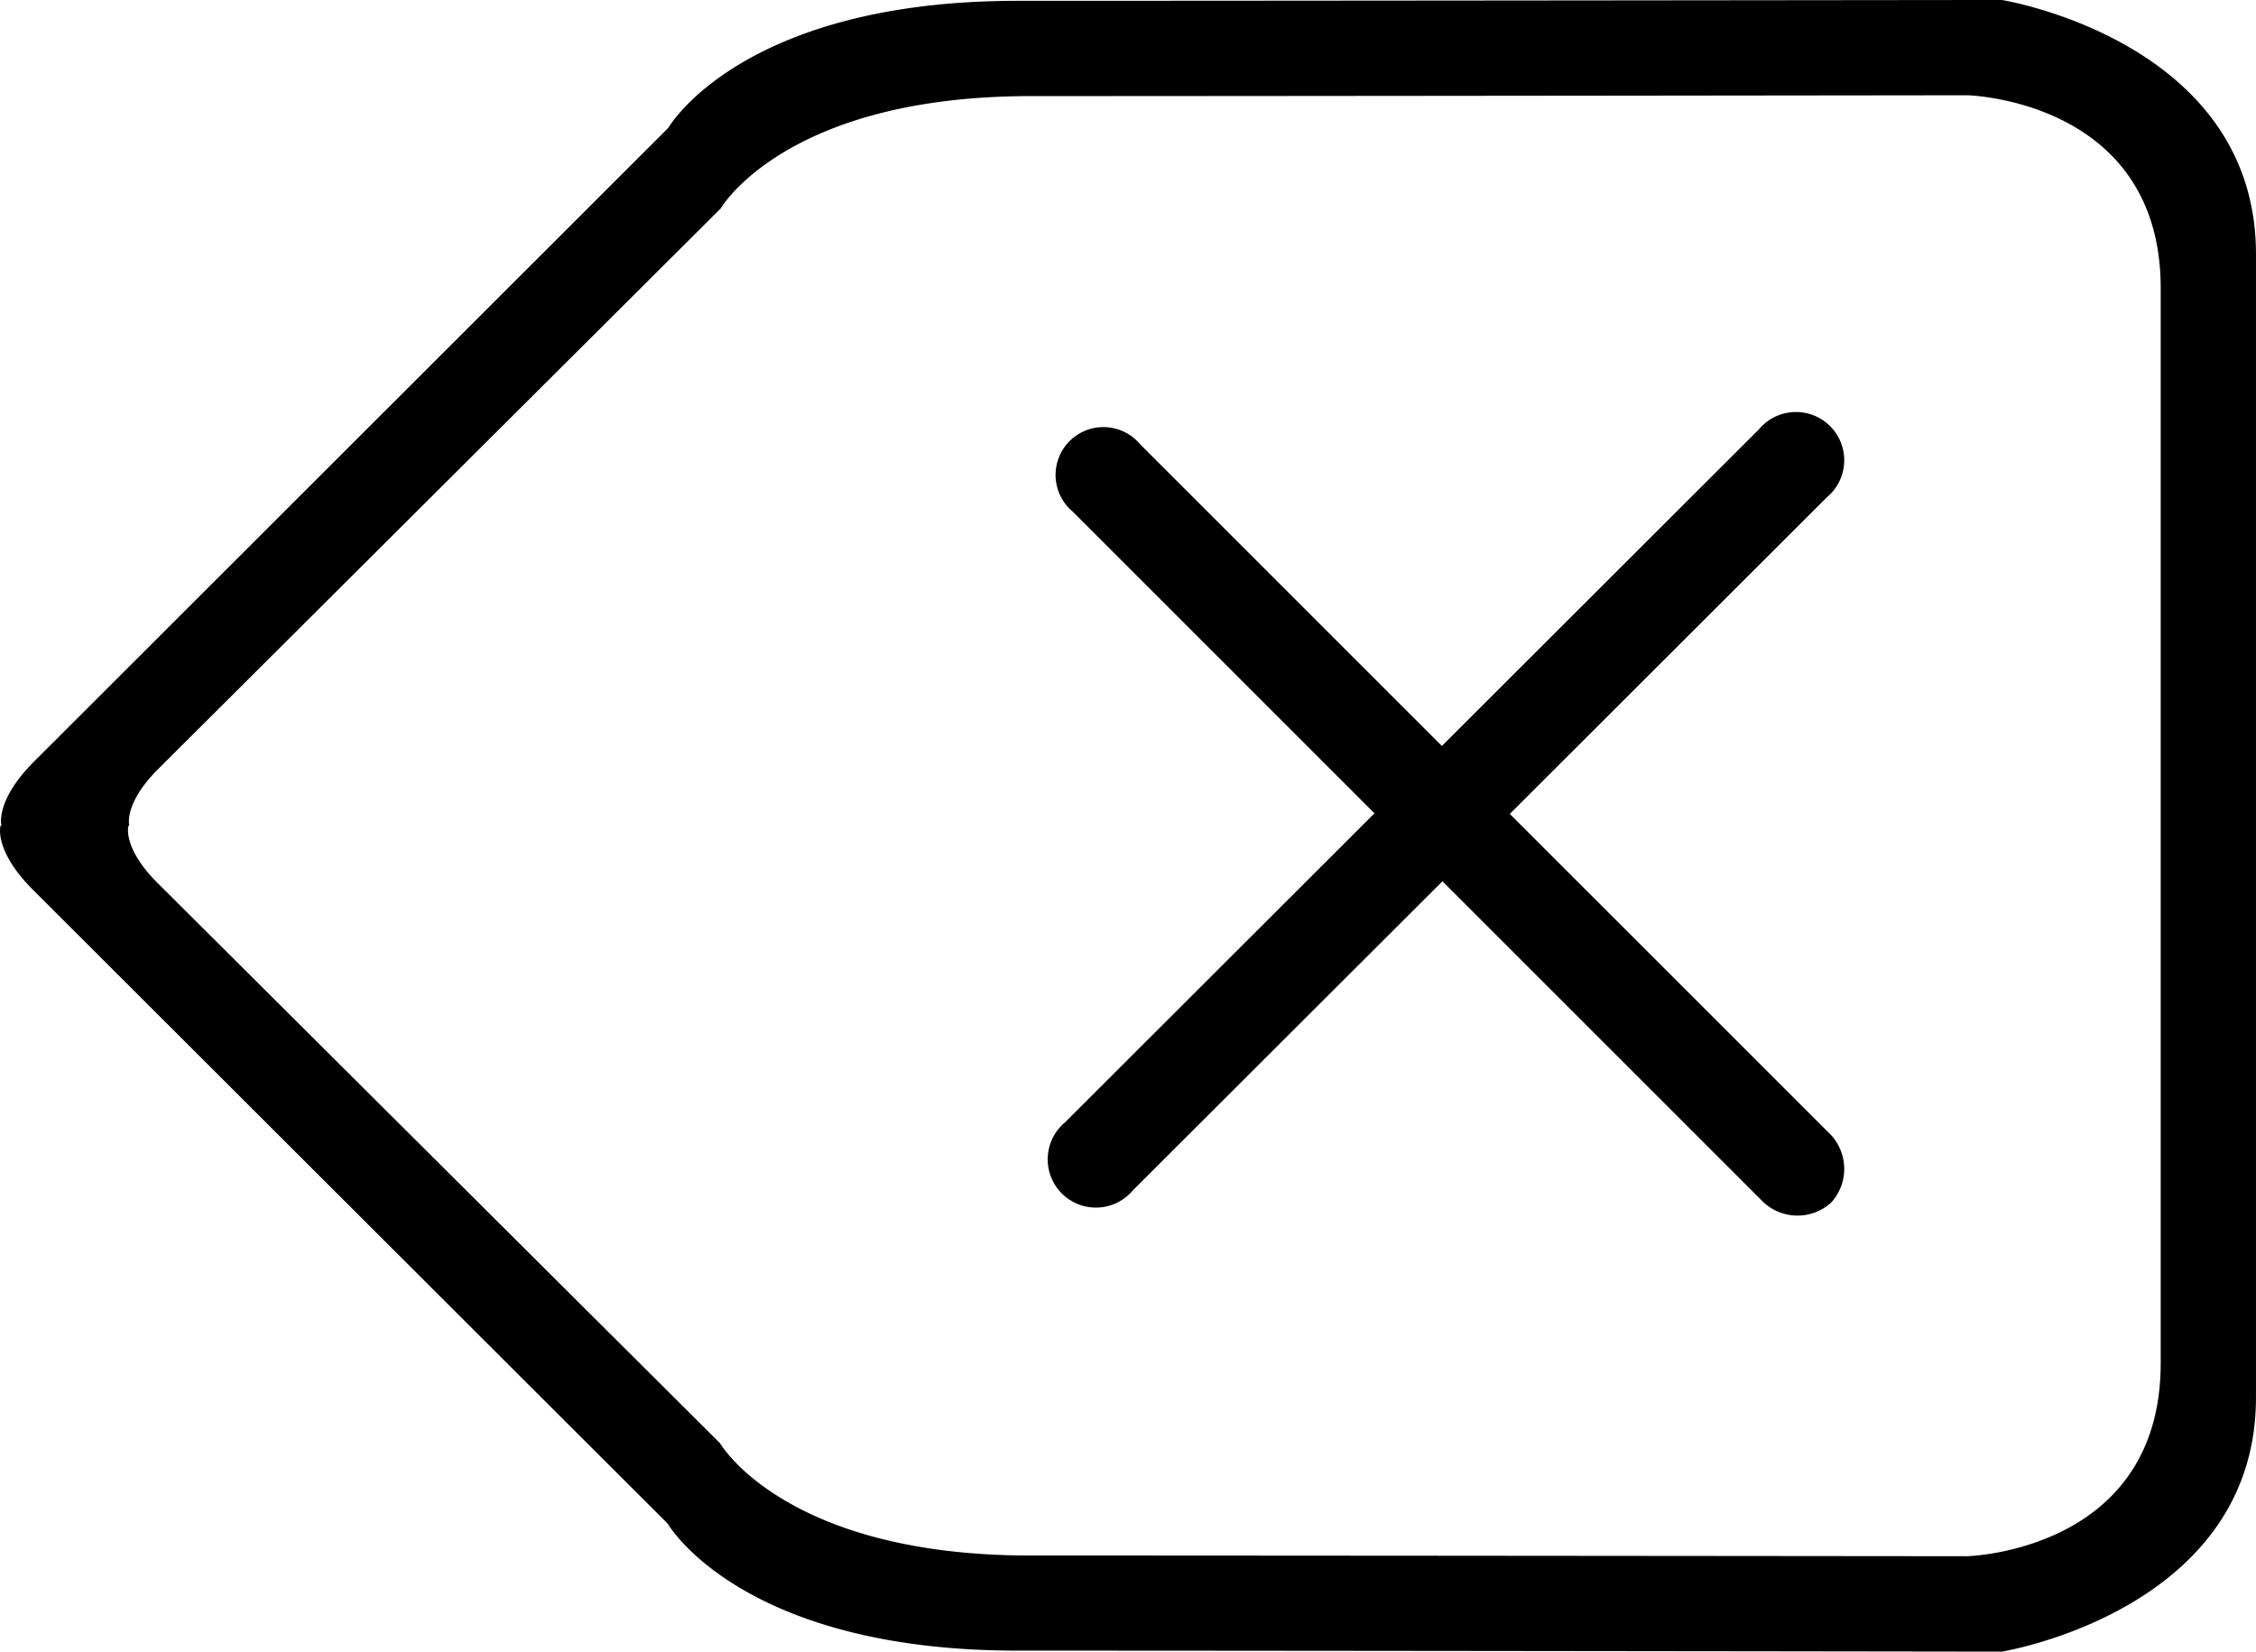 <svg id="图层_1" data-name="图层 1" xmlns="http://www.w3.org/2000/svg" viewBox="0 0 100.018 73.237"><defs><style>.cls-1{fill:#000;}</style></defs><title>kkkk_delete</title><path id="delete" class="cls-1" d="M88.742,86.618s-31.393-.044-43.66-0.044-15.492-5.634-15.492-5.634L1.469,52.856C-0.3,51.09.013,50,.013,50H0.057s-0.317-1.09,1.456-2.862L29.62,19.052s3.224-5.634,15.492-5.634,43.629-.037,43.629-0.037,11.267,1.813,11.267,11.267v50.7C100.009,84.8,88.742,86.618,88.742,86.618Zm7.042-60.453c0-8.363-8.581-8.559-8.581-8.559s-30.647.038-41.522,0.038-13.735,4.979-13.735,4.979L7.017,47.469C5.445,49.035,5.725,50,5.725,50H5.685s-0.282.965,1.291,2.535l24.94,24.845s2.862,4.977,13.742,4.977,41.535,0.031,41.535.031,8.591-.2,8.591-8.559V50h0V26.166ZM81.175,66.706a2.218,2.218,0,0,1-3.128-.141L63.94,52.459,50.217,66.164a2.138,2.138,0,1,1-3.014-3.01L60.927,49.446l-13.38-13.38a2.121,2.121,0,1,1,2.989-2.987l13.38,13.38L77.97,32.422a2.139,2.139,0,1,1,3.014,3.011L66.927,49.472,81.034,63.577a2.22,2.22,0,0,1,.142,3.129h0Z" transform="translate(0.009 -13.382)"/></svg>